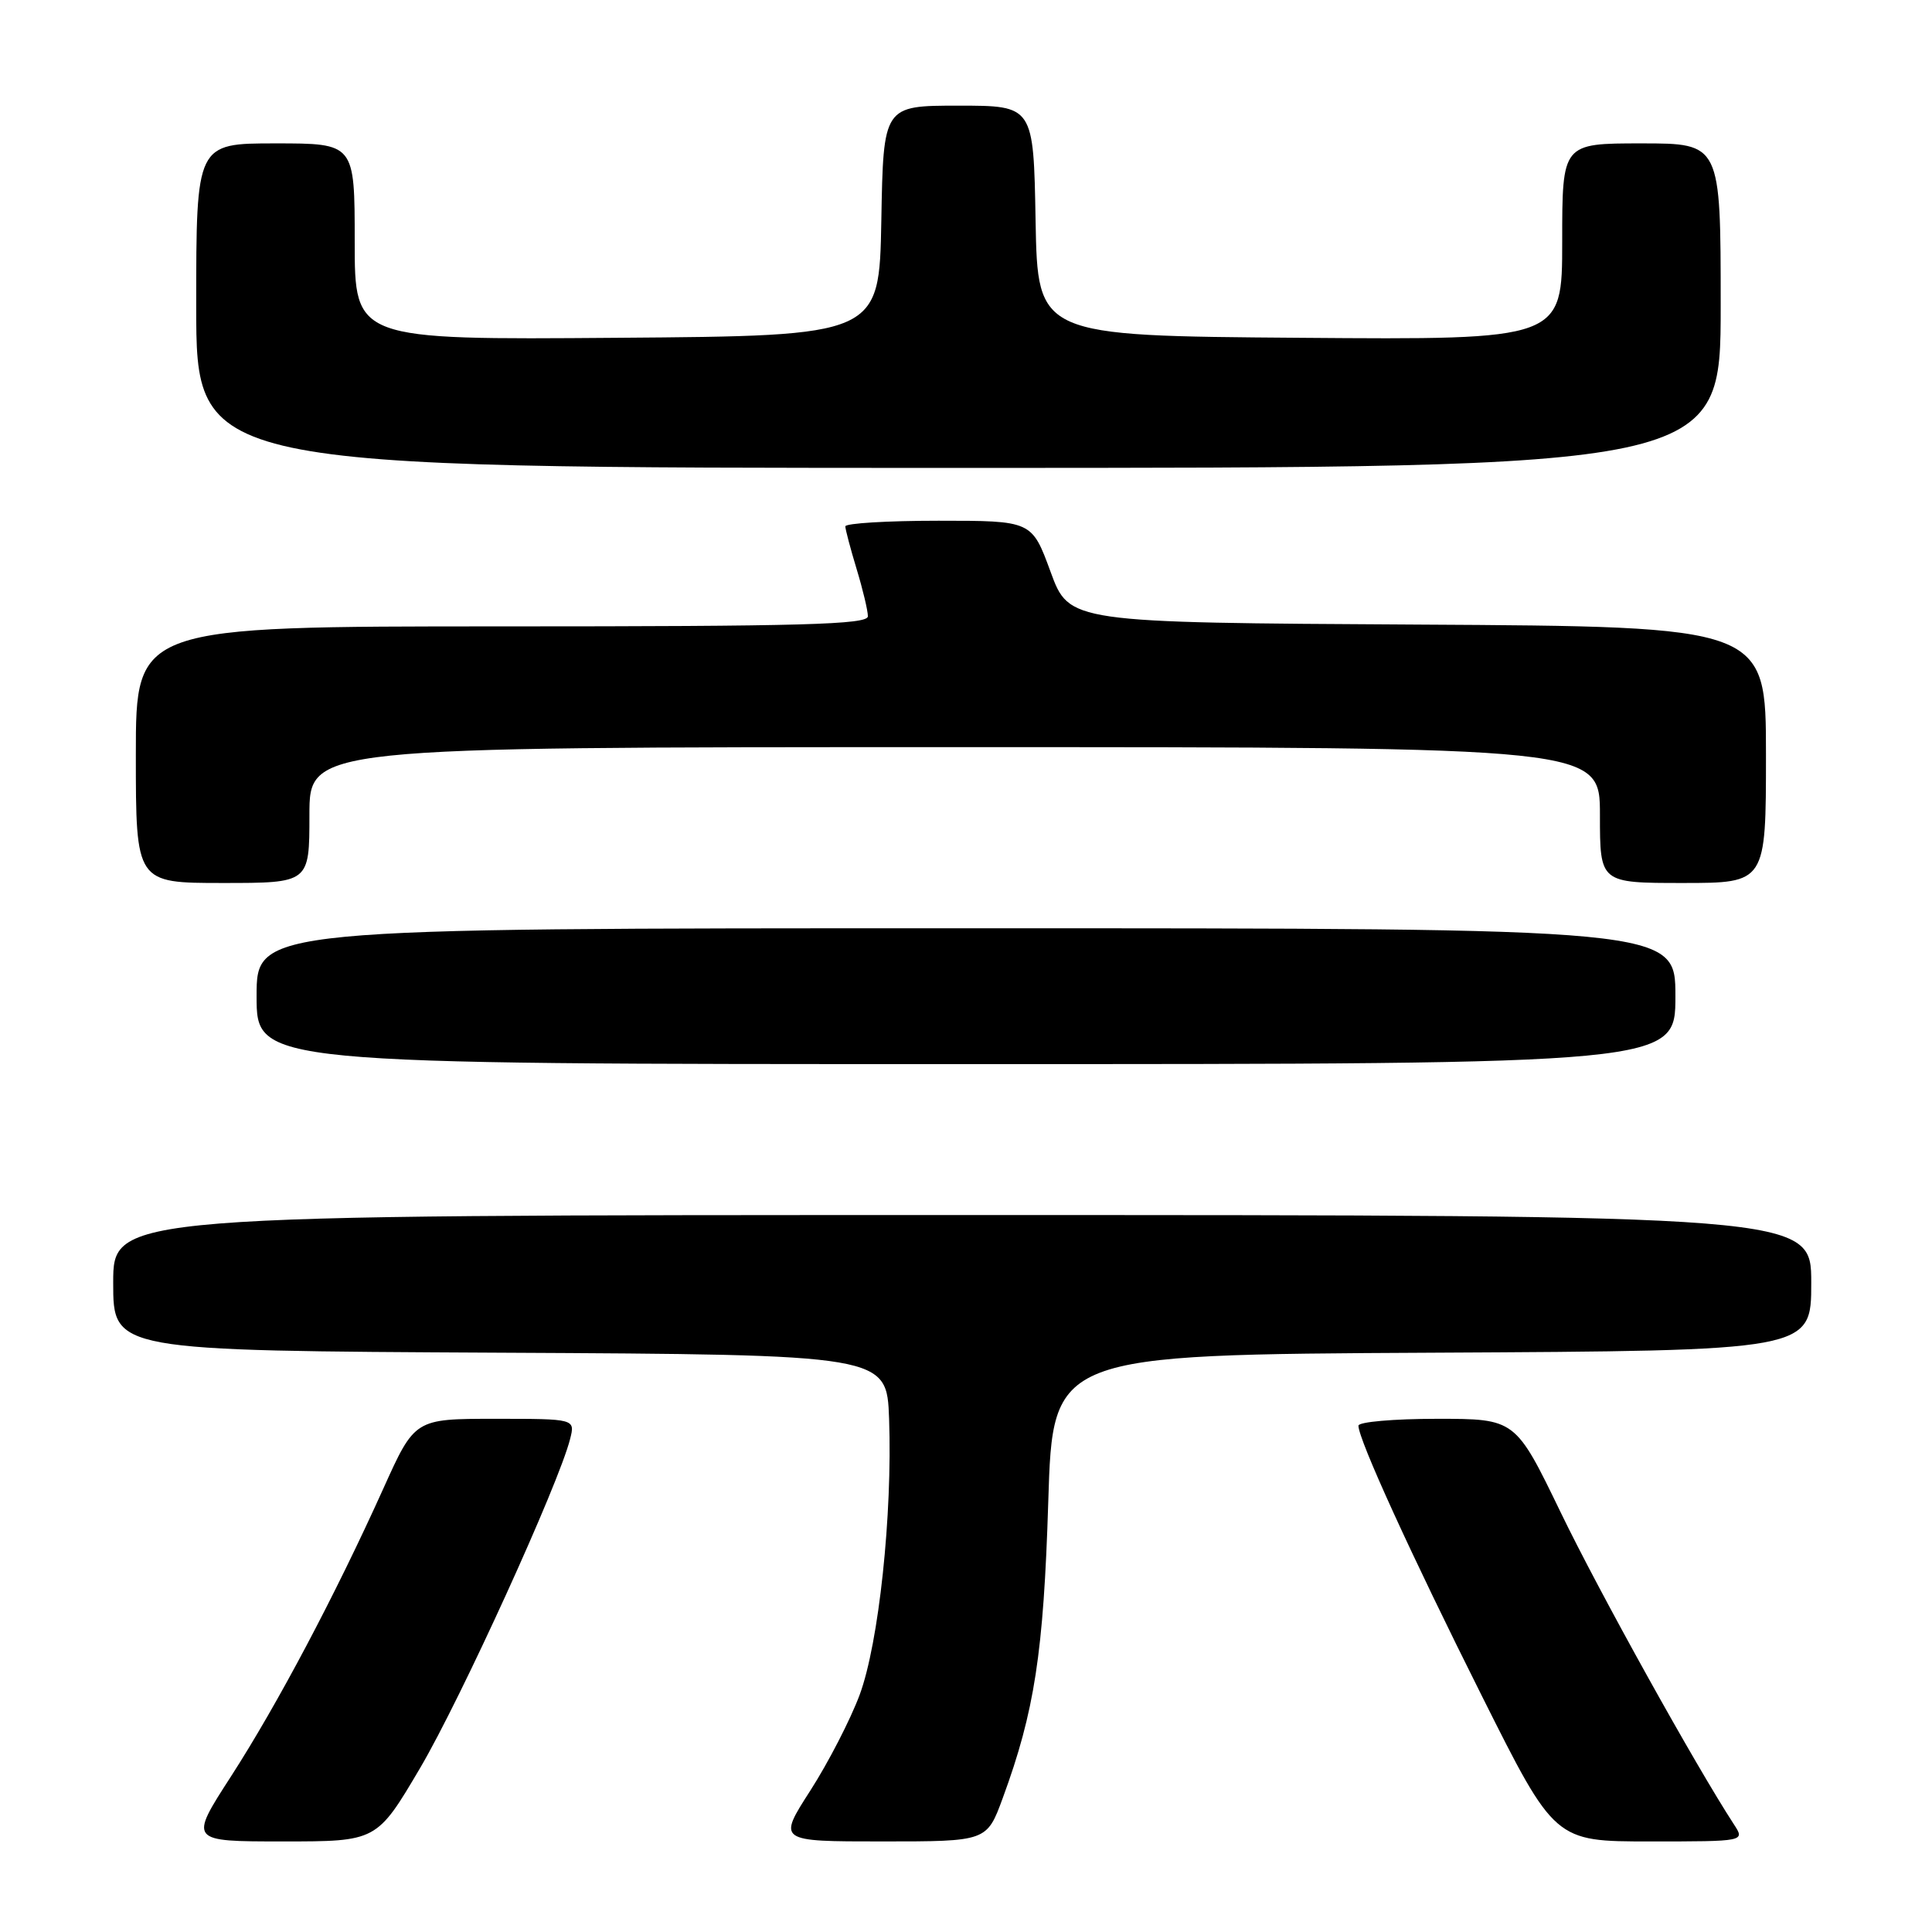 <?xml version="1.0" encoding="UTF-8" standalone="no"?>
<!DOCTYPE svg PUBLIC "-//W3C//DTD SVG 1.1//EN" "http://www.w3.org/Graphics/SVG/1.1/DTD/svg11.dtd" >
<svg xmlns="http://www.w3.org/2000/svg" xmlns:xlink="http://www.w3.org/1999/xlink" version="1.1" viewBox="0 0 256 256">
 <g >
 <path fill="currentColor"
d=" M 55.68 234.25 C 61.06 225.11 74.05 196.62 75.54 190.68 C 76.22 188.00 76.22 188.00 65.59 188.00 C 54.96 188.00 54.96 188.00 50.79 197.25 C 44.40 211.41 36.75 225.86 30.61 235.38 C 25.04 244.00 25.04 244.00 37.49 244.00 C 49.93 244.00 49.93 244.00 55.68 234.25 Z  M 132.87 238.25 C 137.08 226.79 138.28 219.01 138.90 199.00 C 139.50 179.50 139.50 179.50 189.75 179.24 C 240.00 178.98 240.00 178.98 240.00 169.99 C 240.00 161.00 240.00 161.00 127.50 161.00 C 15.00 161.00 15.00 161.00 15.00 169.99 C 15.00 178.98 15.00 178.98 66.25 179.24 C 117.50 179.50 117.50 179.50 117.81 188.00 C 118.26 200.70 116.45 217.71 113.91 224.57 C 112.70 227.83 109.76 233.54 107.38 237.25 C 103.04 244.00 103.04 244.00 116.90 244.00 C 130.76 244.00 130.76 244.00 132.87 238.25 Z  M 229.76 241.75 C 224.66 233.92 211.87 210.90 206.80 200.40 C 200.80 188.00 200.80 188.00 190.40 188.00 C 184.68 188.00 180.00 188.41 180.00 188.91 C 180.00 190.73 186.94 205.93 196.37 224.75 C 206.01 244.00 206.01 244.00 218.62 244.00 C 231.23 244.00 231.23 244.00 229.76 241.75 Z  M 222.00 132.00 C 222.00 123.00 222.00 123.00 128.00 123.00 C 34.00 123.00 34.00 123.00 34.00 132.00 C 34.00 141.00 34.00 141.00 128.00 141.00 C 222.00 141.00 222.00 141.00 222.00 132.00 Z  M 41.00 108.00 C 41.00 99.00 41.00 99.00 126.50 99.00 C 212.00 99.00 212.00 99.00 212.00 108.00 C 212.00 117.00 212.00 117.00 223.00 117.00 C 234.00 117.00 234.00 117.00 234.00 100.01 C 234.00 83.02 234.00 83.02 187.83 82.76 C 141.67 82.50 141.67 82.50 139.20 75.75 C 136.72 69.00 136.72 69.00 124.36 69.00 C 117.56 69.00 112.00 69.34 112.01 69.75 C 112.02 70.16 112.69 72.71 113.51 75.41 C 114.33 78.11 115.00 80.92 115.00 81.66 C 115.00 82.76 106.39 83.00 66.50 83.00 C 18.00 83.00 18.00 83.00 18.00 100.00 C 18.00 117.00 18.00 117.00 29.50 117.00 C 41.00 117.00 41.00 117.00 41.00 108.00 Z  M 228.00 40.50 C 228.00 19.00 228.00 19.00 217.50 19.00 C 207.00 19.00 207.00 19.00 207.00 32.01 C 207.00 45.03 207.00 45.03 172.25 44.76 C 137.50 44.50 137.50 44.50 137.22 29.25 C 136.95 14.00 136.95 14.00 127.00 14.00 C 117.05 14.00 117.05 14.00 116.78 29.25 C 116.50 44.50 116.50 44.50 81.75 44.76 C 47.00 45.03 47.00 45.03 47.00 32.01 C 47.00 19.00 47.00 19.00 36.50 19.00 C 26.00 19.00 26.00 19.00 26.00 40.50 C 26.00 62.00 26.00 62.00 127.00 62.00 C 228.00 62.00 228.00 62.00 228.00 40.50 Z "/>
</g>
</svg>